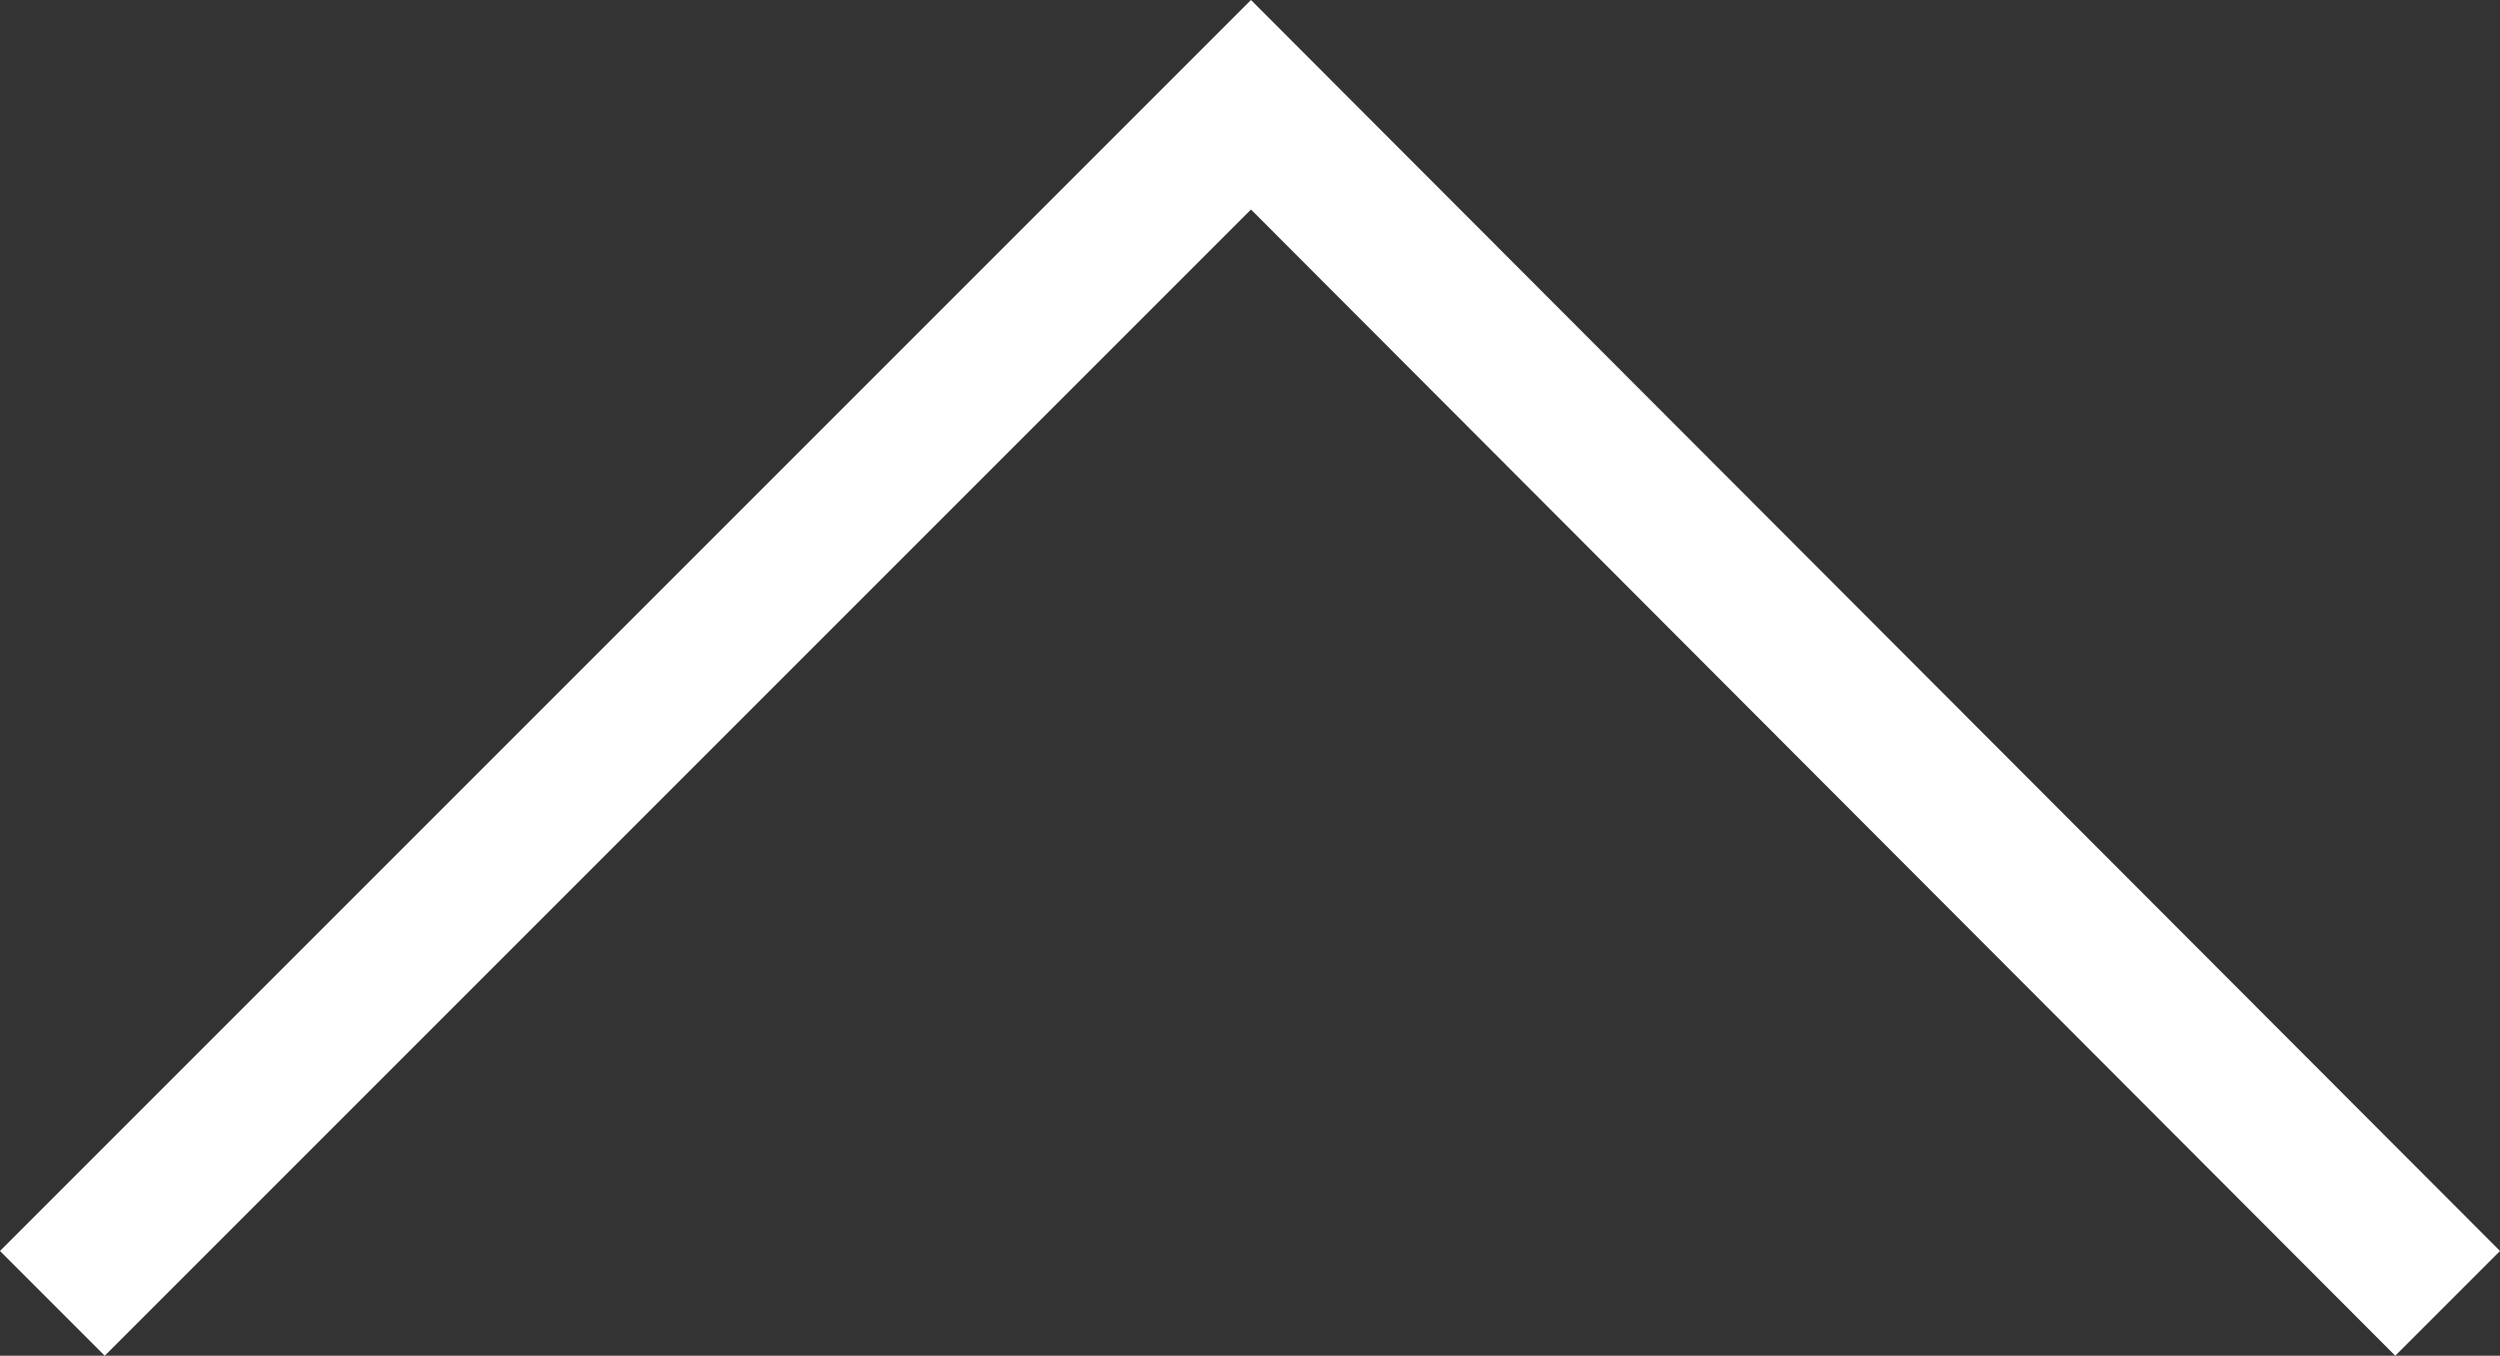 <svg id="working" xmlns="http://www.w3.org/2000/svg" width="12.65" height="6.86" viewBox="0 0 12.65 6.86"><rect x="0" y="0" width="12.65" height="6.86" fill="#333333" stroke="none"/><defs><style>.cls-1{fill:#fff;}</style></defs><title>up-arrow</title><polygon class="cls-1" points="12.12 6.86 6.33 1.06 0.53 6.86 0 6.33 6.33 0 12.65 6.33 12.12 6.86"/></svg>